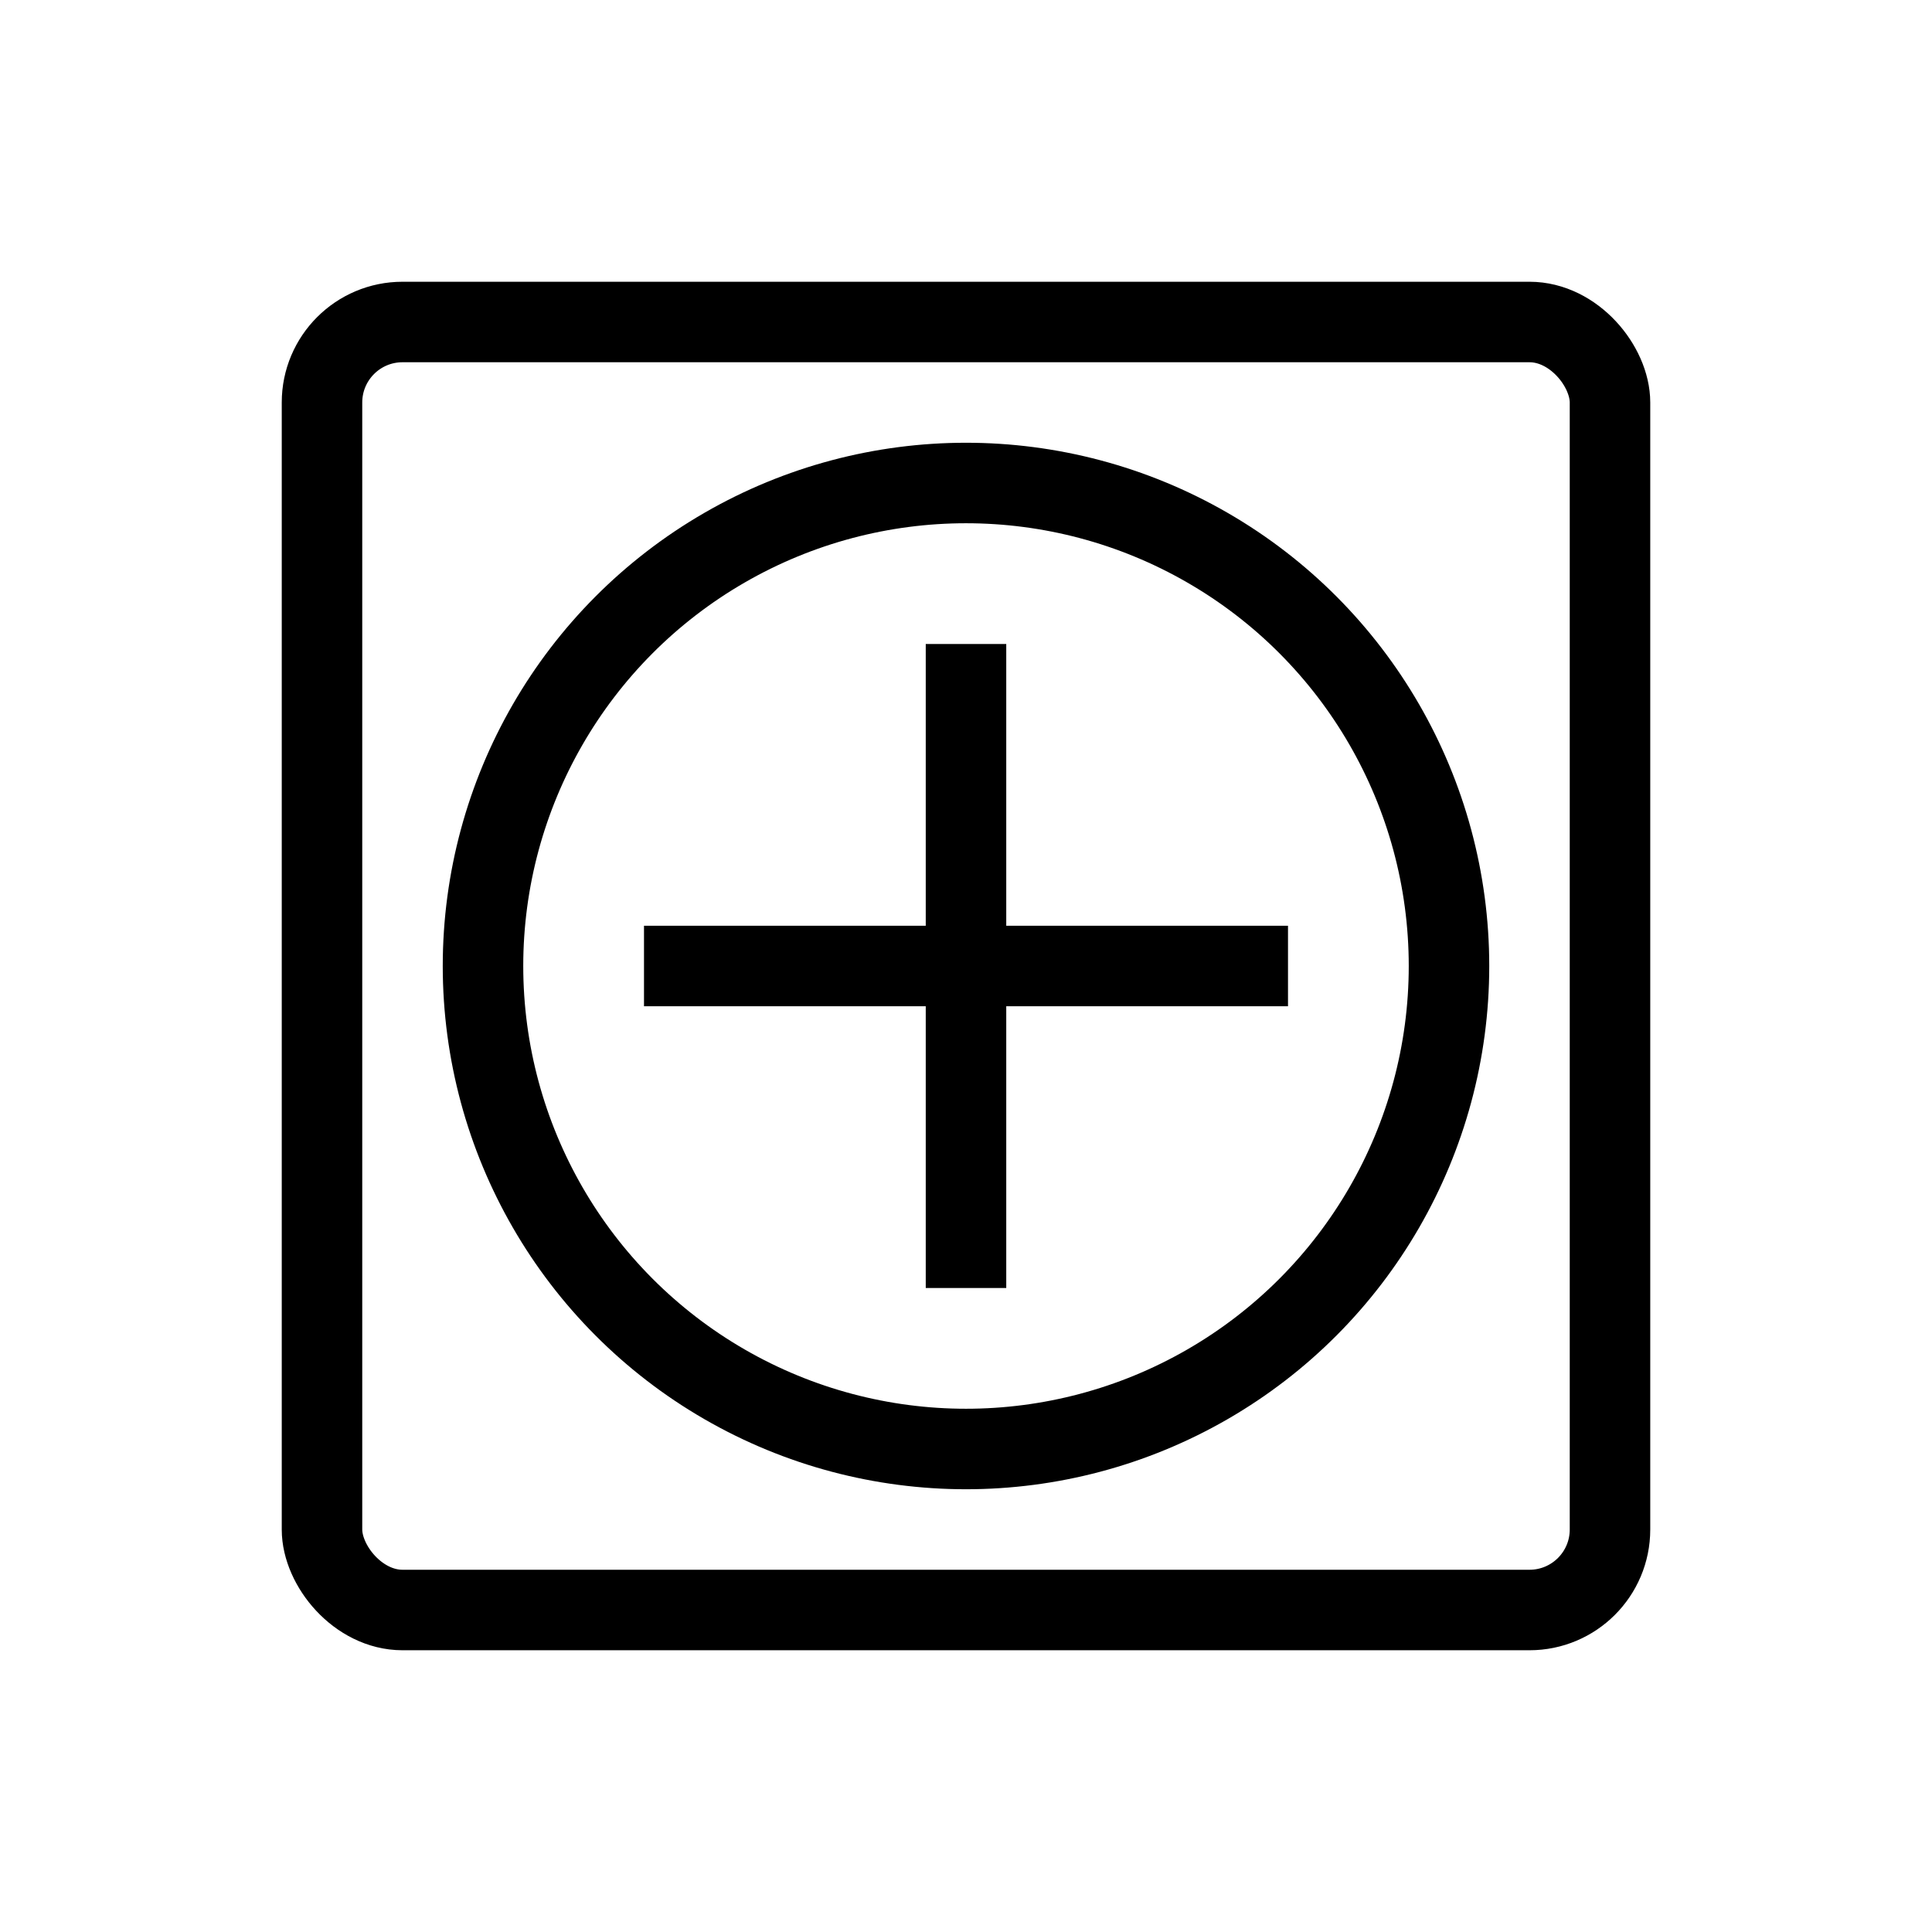 <?xml version="1.0" encoding="UTF-8"?>
<svg width="48" height="48" viewBox="0 0 48 48" xmlns="http://www.w3.org/2000/svg">
  <g fill="none" stroke="currentColor" stroke-width="2">
    <rect x="8" y="8" width="32" height="32" rx="2"/>
    <path d="M24 16v16M16 24h16"/>
    <circle cx="24" cy="24" r="12"/>
  </g>
</svg>